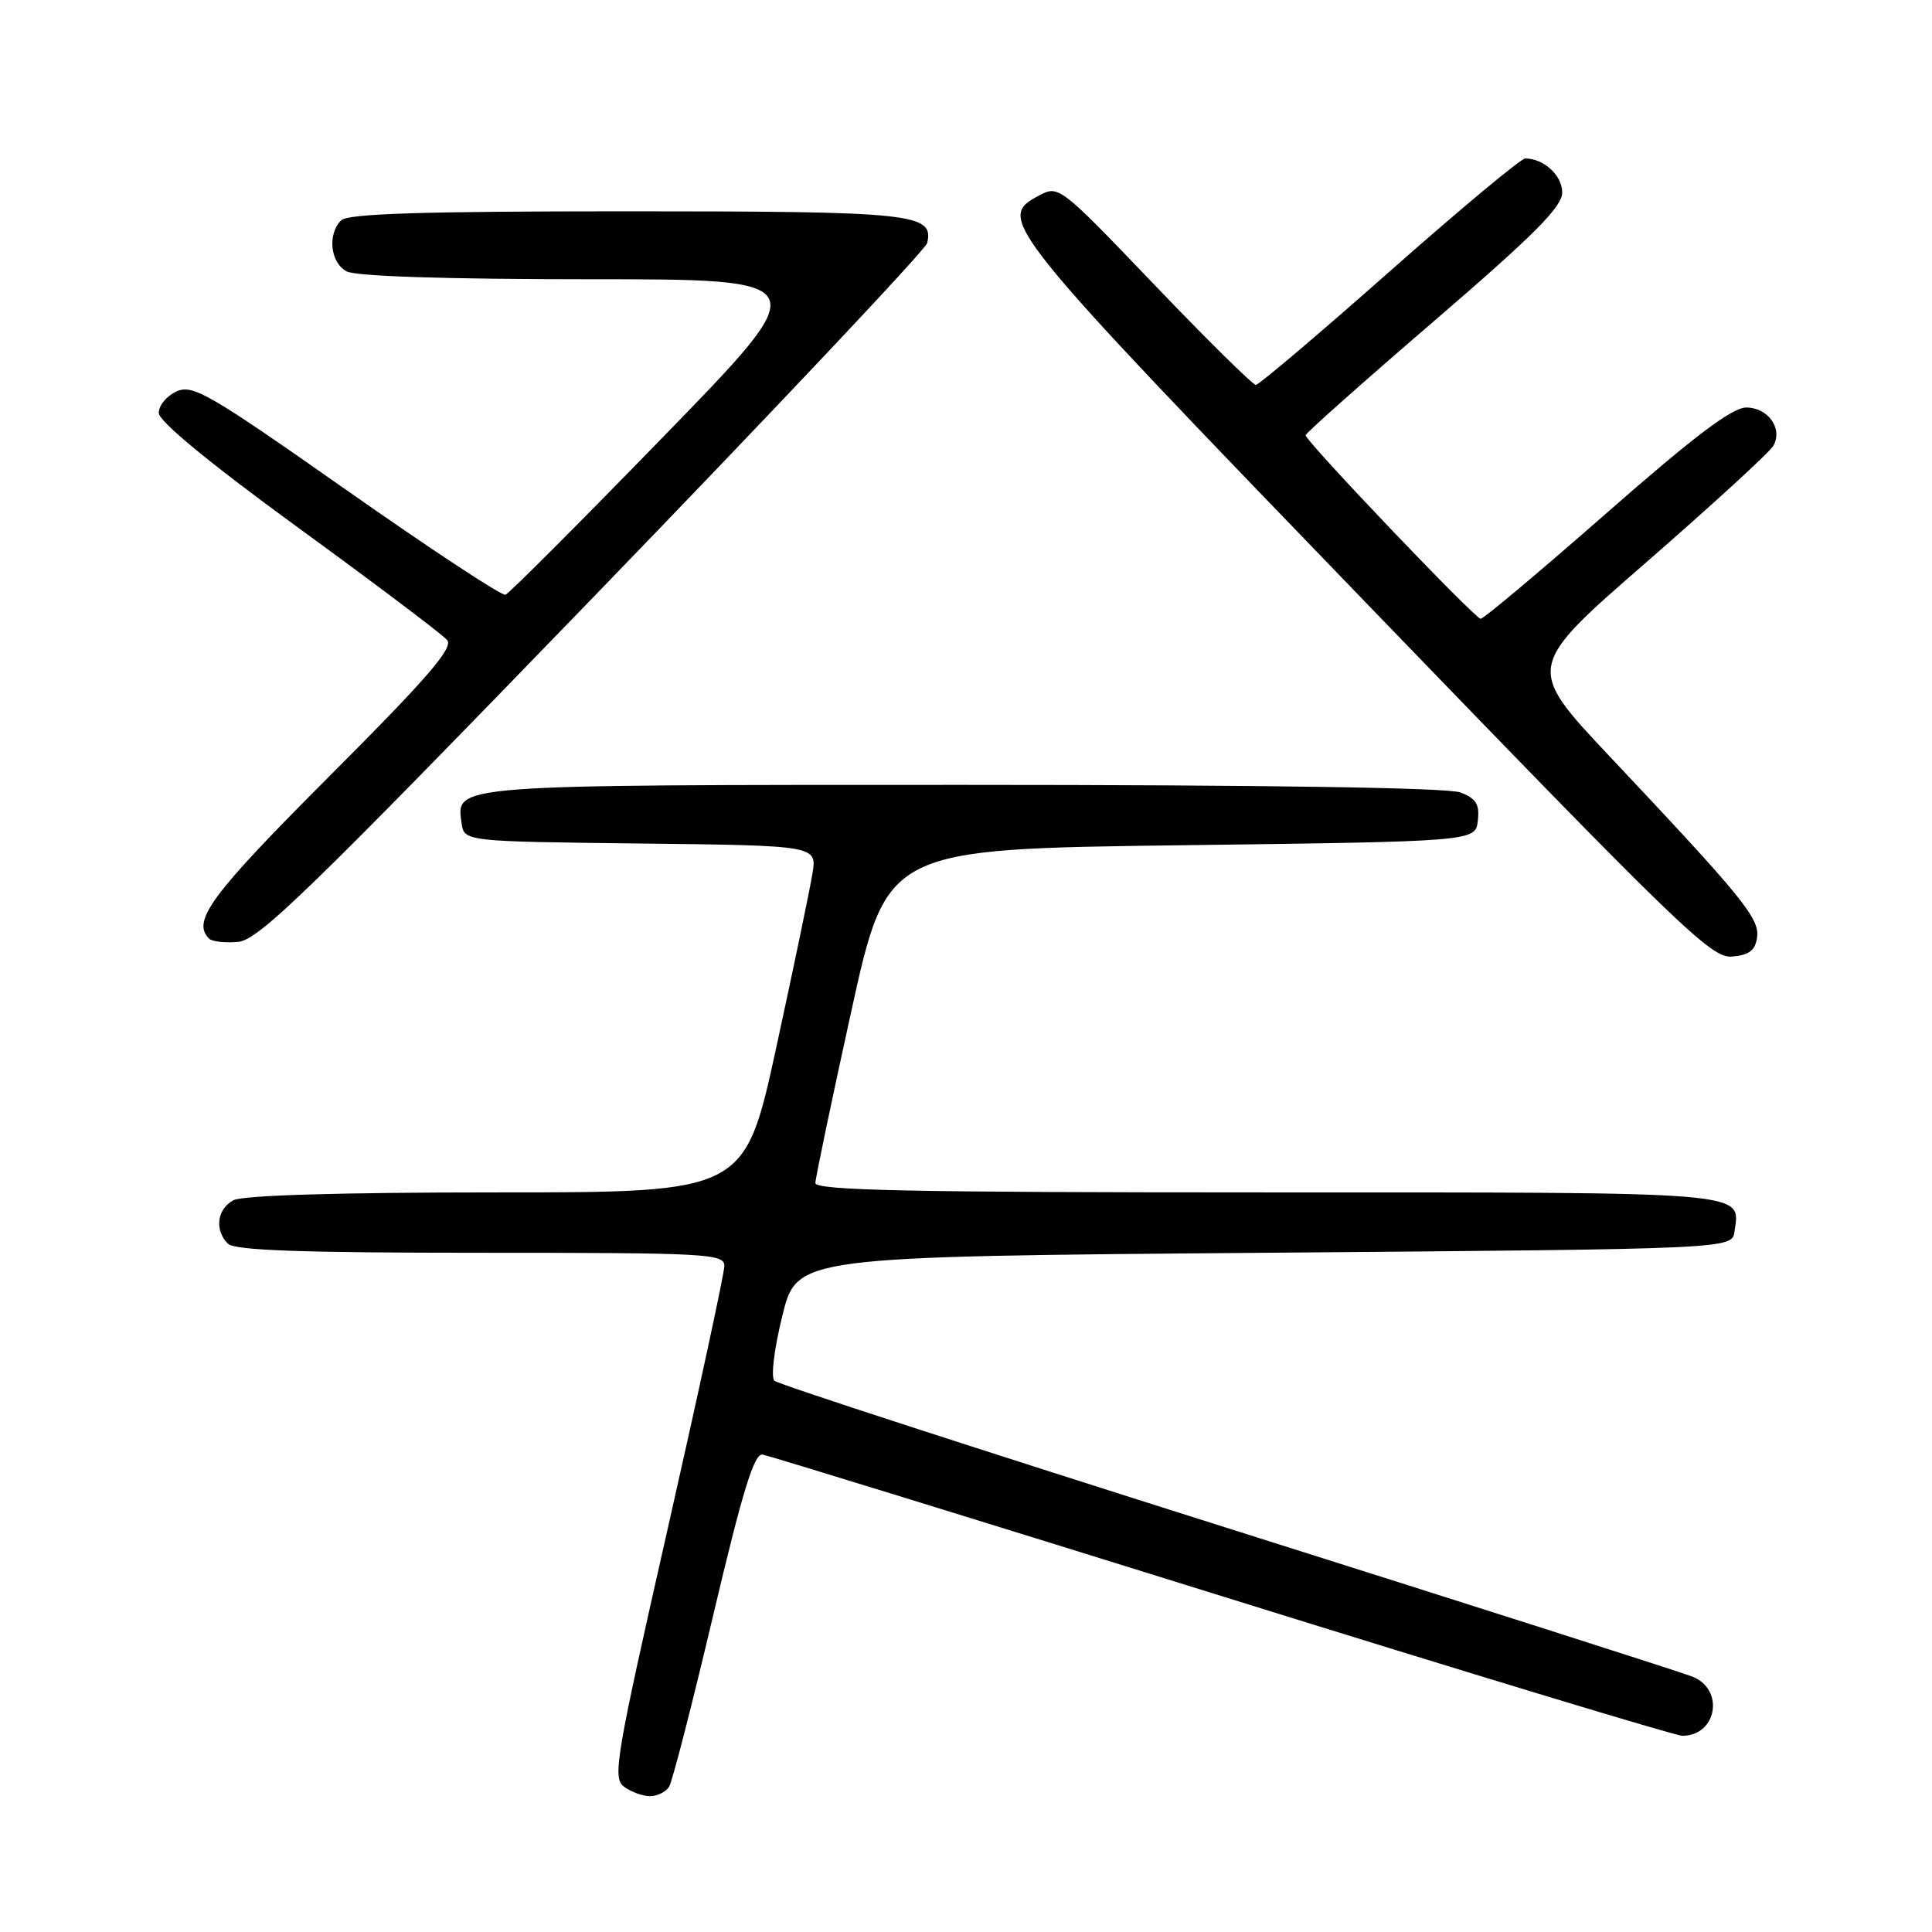 <?xml version="1.0" encoding="UTF-8" standalone="no"?>
<!DOCTYPE svg PUBLIC "-//W3C//DTD SVG 1.1//EN" "http://www.w3.org/Graphics/SVG/1.1/DTD/svg11.dtd" >
<svg xmlns="http://www.w3.org/2000/svg" xmlns:xlink="http://www.w3.org/1999/xlink" version="1.1" viewBox="0 0 256 256">
 <g >
 <path fill="currentColor"
d=" M 88.66 236.75 C 89.09 236.06 91.72 225.82 94.51 214.00 C 98.39 197.57 99.93 192.56 101.04 192.74 C 101.84 192.87 129.22 201.31 161.87 211.49 C 194.53 221.67 222.00 230.00 222.92 230.00 C 227.51 230.00 228.55 223.85 224.25 222.16 C 222.74 221.56 194.95 212.68 162.50 202.43 C 130.05 192.17 103.10 183.42 102.62 182.96 C 102.12 182.49 102.57 178.78 103.67 174.32 C 105.60 166.50 105.60 166.50 167.55 166.00 C 229.50 165.50 229.50 165.50 229.83 163.19 C 230.59 157.83 232.56 158.00 167.88 158.00 C 120.62 158.00 108.01 157.74 108.04 156.75 C 108.06 156.06 110.20 145.82 112.80 134.00 C 117.53 112.50 117.53 112.50 156.52 112.00 C 195.50 111.50 195.50 111.50 195.82 108.75 C 196.07 106.56 195.60 105.80 193.50 105.00 C 191.85 104.37 167.39 104.00 127.63 104.00 C 59.59 104.00 60.43 103.94 61.16 109.06 C 61.50 111.50 61.50 111.50 84.88 111.77 C 108.26 112.04 108.26 112.04 107.65 115.77 C 107.32 117.82 105.17 128.16 102.87 138.75 C 98.68 158.00 98.68 158.00 65.78 158.00 C 45.00 158.00 32.16 158.38 30.93 159.04 C 28.75 160.20 28.40 163.00 30.20 164.80 C 31.08 165.68 39.91 166.00 63.70 166.00 C 93.80 166.00 96.00 166.12 95.98 167.75 C 95.98 168.71 92.60 184.35 88.49 202.50 C 81.58 232.97 81.13 235.60 82.69 236.75 C 83.62 237.44 85.17 238.00 86.13 238.00 C 87.09 238.00 88.23 237.44 88.66 236.75 Z  M 232.82 124.23 C 233.18 121.70 231.01 119.03 213.33 100.27 C 202.16 88.41 202.16 88.41 218.15 74.50 C 226.94 66.84 234.52 59.90 234.98 59.07 C 236.26 56.78 234.28 54.00 231.38 54.00 C 229.52 54.00 224.46 57.82 212.86 68.00 C 204.08 75.70 196.58 82.00 196.20 81.99 C 195.43 81.98 173.00 58.46 173.00 57.67 C 173.00 57.40 180.65 50.60 190.00 42.56 C 203.33 31.09 207.00 27.41 207.00 25.50 C 207.00 23.24 204.56 21.00 202.10 21.00 C 201.53 21.00 193.43 27.75 184.10 36.00 C 174.77 44.25 166.81 51.00 166.41 51.00 C 166.00 51.00 159.96 45.04 152.98 37.75 C 140.32 24.53 140.29 24.51 137.60 25.95 C 131.99 28.95 132.74 29.89 181.00 79.87 C 222.74 123.10 226.75 126.98 229.50 126.75 C 231.76 126.56 232.58 125.94 232.82 124.23 Z  M 78.62 79.13 C 102.75 54.18 122.66 33.06 122.86 32.20 C 123.76 28.28 121.10 28.00 83.01 28.00 C 55.87 28.00 46.09 28.31 45.20 29.20 C 43.36 31.04 43.77 34.81 45.93 35.96 C 47.14 36.61 59.15 37.00 78.03 37.00 C 108.19 37.00 108.19 37.00 88.01 57.75 C 76.92 69.16 67.45 78.64 66.98 78.81 C 66.50 78.99 57.04 72.75 45.94 64.96 C 27.65 52.12 25.54 50.89 23.38 51.87 C 22.07 52.47 21.02 53.75 21.04 54.73 C 21.07 55.85 27.85 61.43 39.62 70.00 C 49.81 77.42 58.65 84.09 59.25 84.81 C 60.11 85.83 56.63 89.86 43.68 102.82 C 27.91 118.61 25.37 122.04 27.71 124.38 C 28.11 124.77 29.85 124.96 31.58 124.80 C 34.28 124.54 40.98 118.04 78.62 79.13 Z "/>
</g>
</svg>